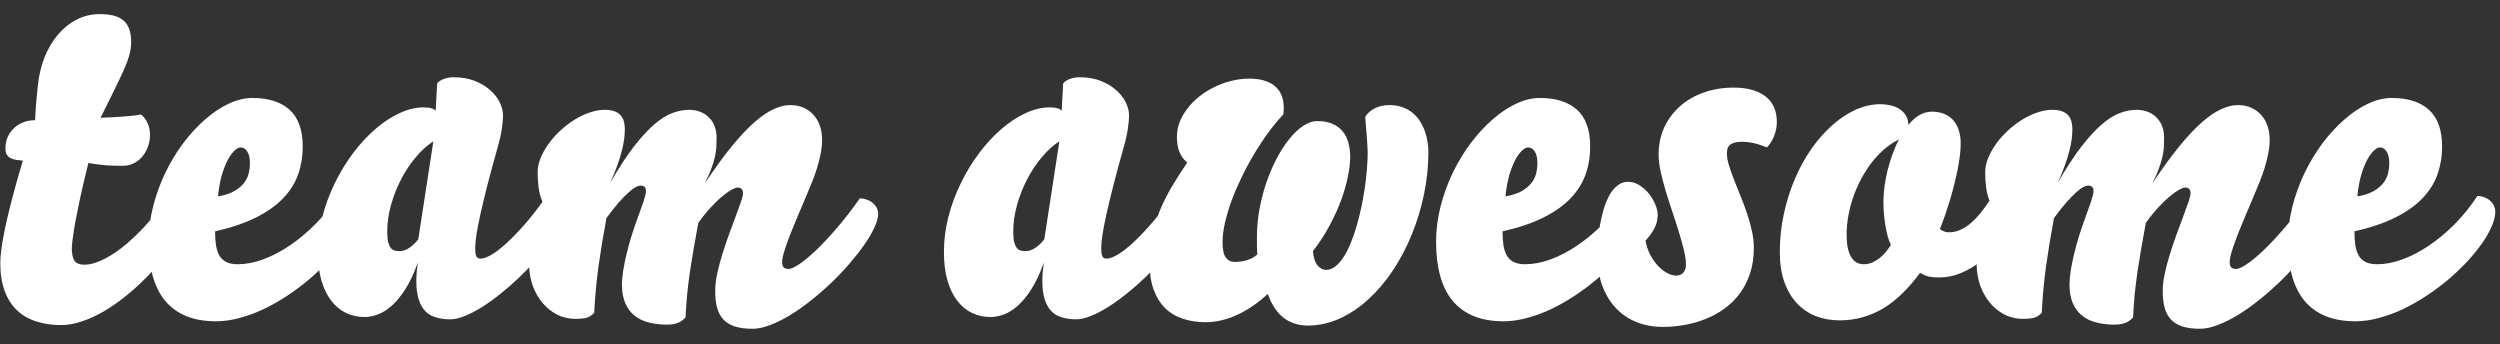 <svg width="138" height="19" viewBox="0 0 138 19" fill="none" xmlns="http://www.w3.org/2000/svg">
<rect x="0" y="0" width="138" height="19" fill="#333333" stroke="none"/>
<path d="M0.016 14.51C0.016 14.32 0.035 14.074 0.073 13.774C0.111 13.473 0.176 13.097 0.27 12.644C0.363 12.191 0.49 11.656 0.65 11.038C0.811 10.416 1.014 9.692 1.26 8.867C1.129 8.854 1.004 8.84 0.885 8.823C0.771 8.802 0.669 8.77 0.581 8.728C0.496 8.681 0.428 8.618 0.377 8.537C0.327 8.452 0.301 8.338 0.301 8.194C0.301 7.991 0.335 7.799 0.403 7.617C0.475 7.431 0.581 7.265 0.72 7.122C0.86 6.978 1.031 6.861 1.234 6.772C1.438 6.684 1.672 6.637 1.939 6.633C1.947 6.497 1.954 6.366 1.958 6.239C1.966 6.108 1.975 5.971 1.983 5.827C1.996 5.679 2.011 5.516 2.028 5.338C2.045 5.16 2.066 4.951 2.091 4.709C2.151 4.138 2.278 3.611 2.472 3.129C2.671 2.646 2.921 2.232 3.221 1.885C3.522 1.538 3.864 1.267 4.25 1.072C4.639 0.878 5.056 0.78 5.5 0.78C5.8 0.78 6.059 0.808 6.274 0.863C6.494 0.918 6.674 1.007 6.814 1.129C6.958 1.252 7.064 1.411 7.131 1.605C7.203 1.8 7.239 2.037 7.239 2.316C7.239 2.452 7.229 2.585 7.208 2.716C7.191 2.847 7.157 2.991 7.106 3.148C7.059 3.305 6.994 3.482 6.909 3.681C6.829 3.876 6.725 4.106 6.598 4.373C6.475 4.635 6.327 4.94 6.154 5.287C5.98 5.634 5.779 6.038 5.551 6.5C5.754 6.491 5.968 6.483 6.192 6.474C6.42 6.461 6.638 6.447 6.846 6.43C7.053 6.413 7.239 6.396 7.404 6.379C7.574 6.358 7.701 6.339 7.785 6.322C7.866 6.381 7.935 6.453 7.995 6.538C8.058 6.622 8.111 6.713 8.153 6.811C8.196 6.908 8.227 7.009 8.249 7.115C8.27 7.217 8.28 7.316 8.28 7.414C8.28 7.659 8.242 7.888 8.166 8.099C8.09 8.311 7.984 8.495 7.849 8.651C7.713 8.808 7.555 8.931 7.373 9.02C7.191 9.108 6.992 9.153 6.776 9.153C6.624 9.153 6.473 9.151 6.325 9.146C6.181 9.142 6.033 9.136 5.881 9.127C5.729 9.115 5.57 9.098 5.405 9.077C5.24 9.056 5.064 9.03 4.878 9C4.7 9.716 4.552 10.344 4.434 10.886C4.319 11.427 4.226 11.891 4.154 12.276C4.087 12.661 4.038 12.972 4.008 13.209C3.979 13.442 3.964 13.607 3.964 13.704C3.964 14.013 4.013 14.242 4.11 14.39C4.211 14.538 4.398 14.612 4.668 14.612C4.935 14.612 5.242 14.534 5.589 14.377C5.94 14.22 6.317 13.988 6.719 13.679C7.121 13.366 7.54 12.976 7.976 12.511C8.411 12.041 8.852 11.495 9.296 10.873C9.419 10.873 9.541 10.894 9.664 10.937C9.791 10.979 9.903 11.04 10.001 11.121C10.102 11.197 10.182 11.29 10.242 11.4C10.305 11.506 10.337 11.624 10.337 11.755C10.337 11.946 10.278 12.181 10.159 12.46C10.041 12.739 9.876 13.042 9.664 13.368C9.457 13.694 9.207 14.034 8.915 14.39C8.627 14.741 8.312 15.086 7.969 15.424C7.631 15.763 7.269 16.084 6.884 16.389C6.503 16.694 6.114 16.963 5.716 17.195C5.322 17.424 4.924 17.606 4.522 17.741C4.125 17.877 3.74 17.944 3.367 17.944C2.868 17.944 2.411 17.877 1.996 17.741C1.586 17.61 1.232 17.405 0.936 17.125C0.644 16.846 0.418 16.491 0.257 16.059C0.096 15.623 0.016 15.107 0.016 14.51ZM13.796 9C13.796 8.725 13.748 8.514 13.65 8.366C13.557 8.213 13.432 8.137 13.276 8.137C13.187 8.137 13.079 8.194 12.952 8.309C12.829 8.419 12.707 8.586 12.584 8.81C12.461 9.034 12.349 9.316 12.248 9.654C12.15 9.993 12.078 10.389 12.032 10.841C12.396 10.778 12.692 10.683 12.92 10.556C13.149 10.425 13.329 10.276 13.46 10.111C13.591 9.946 13.68 9.769 13.727 9.578C13.773 9.388 13.796 9.195 13.796 9ZM11.924 17.735C11.289 17.735 10.737 17.637 10.267 17.443C9.802 17.248 9.414 16.965 9.105 16.592C8.801 16.216 8.574 15.757 8.426 15.215C8.278 14.669 8.204 14.045 8.204 13.342C8.204 12.686 8.287 12.037 8.452 11.394C8.617 10.746 8.841 10.128 9.125 9.54C9.408 8.952 9.738 8.406 10.115 7.902C10.496 7.399 10.898 6.963 11.321 6.595C11.744 6.222 12.178 5.932 12.622 5.725C13.071 5.514 13.507 5.408 13.93 5.408C14.827 5.408 15.514 5.628 15.993 6.068C16.471 6.504 16.71 7.177 16.71 8.086C16.71 8.632 16.625 9.146 16.456 9.629C16.287 10.107 16.01 10.547 15.624 10.949C15.244 11.347 14.744 11.7 14.127 12.009C13.513 12.314 12.762 12.568 11.873 12.771C11.873 13.063 11.89 13.323 11.924 13.552C11.962 13.776 12.025 13.964 12.114 14.117C12.207 14.269 12.334 14.385 12.495 14.466C12.66 14.546 12.87 14.586 13.123 14.586C13.564 14.586 14.029 14.498 14.52 14.32C15.015 14.138 15.506 13.882 15.993 13.552C16.484 13.222 16.957 12.826 17.415 12.365C17.876 11.899 18.291 11.383 18.659 10.816C18.815 10.82 18.955 10.85 19.078 10.905C19.2 10.956 19.304 11.021 19.389 11.102C19.473 11.178 19.537 11.267 19.579 11.368C19.626 11.47 19.649 11.571 19.649 11.673C19.649 11.914 19.583 12.187 19.452 12.492C19.325 12.792 19.145 13.107 18.913 13.438C18.684 13.763 18.411 14.098 18.094 14.44C17.776 14.779 17.429 15.109 17.053 15.431C16.676 15.748 16.276 16.046 15.853 16.326C15.43 16.605 14.998 16.85 14.558 17.062C14.118 17.269 13.674 17.432 13.225 17.551C12.781 17.674 12.347 17.735 11.924 17.735ZM23.064 14.485C22.857 15.077 22.628 15.568 22.378 15.957C22.133 16.343 21.881 16.649 21.623 16.878C21.365 17.106 21.107 17.267 20.849 17.36C20.595 17.453 20.354 17.5 20.125 17.5C19.753 17.5 19.408 17.424 19.09 17.271C18.777 17.119 18.506 16.893 18.278 16.592C18.049 16.292 17.869 15.917 17.738 15.469C17.611 15.02 17.548 14.502 17.548 13.914C17.548 13.262 17.63 12.612 17.795 11.965C17.965 11.317 18.193 10.7 18.481 10.111C18.769 9.519 19.103 8.969 19.484 8.461C19.869 7.949 20.277 7.507 20.709 7.134C21.141 6.758 21.585 6.464 22.042 6.252C22.499 6.036 22.943 5.928 23.375 5.928C23.557 5.928 23.699 5.943 23.8 5.973C23.902 5.998 23.984 6.045 24.048 6.112L24.13 4.602C24.232 4.487 24.363 4.403 24.524 4.348C24.685 4.293 24.856 4.265 25.038 4.265C25.482 4.265 25.874 4.333 26.212 4.468C26.551 4.604 26.834 4.775 27.063 4.982C27.296 5.186 27.471 5.412 27.59 5.662C27.708 5.907 27.768 6.144 27.768 6.373C27.768 6.542 27.746 6.779 27.704 7.083C27.662 7.388 27.588 7.722 27.482 8.086C27.253 8.903 27.059 9.623 26.898 10.245C26.741 10.867 26.612 11.404 26.511 11.857C26.413 12.31 26.341 12.684 26.295 12.98C26.253 13.277 26.231 13.509 26.231 13.679C26.231 13.81 26.238 13.916 26.25 13.996C26.263 14.072 26.282 14.132 26.308 14.174C26.337 14.216 26.371 14.244 26.409 14.256C26.451 14.269 26.498 14.275 26.549 14.275C26.68 14.275 26.86 14.212 27.088 14.085C27.317 13.958 27.584 13.759 27.888 13.488C28.193 13.217 28.531 12.873 28.904 12.454C29.276 12.035 29.67 11.533 30.084 10.949C30.22 10.949 30.347 10.97 30.465 11.013C30.584 11.051 30.685 11.106 30.77 11.178C30.855 11.25 30.92 11.334 30.967 11.432C31.018 11.529 31.043 11.637 31.043 11.755C31.043 11.967 30.98 12.212 30.852 12.492C30.726 12.771 30.554 13.069 30.338 13.387C30.123 13.7 29.869 14.024 29.577 14.358C29.289 14.688 28.98 15.01 28.65 15.323C28.324 15.636 27.985 15.932 27.634 16.211C27.287 16.491 26.947 16.736 26.612 16.948C26.278 17.155 25.959 17.32 25.654 17.443C25.353 17.566 25.087 17.627 24.854 17.627C24.57 17.627 24.312 17.593 24.08 17.525C23.847 17.462 23.65 17.35 23.489 17.189C23.328 17.024 23.204 16.806 23.115 16.535C23.026 16.26 22.981 15.915 22.981 15.501C22.981 15.357 22.988 15.2 23 15.031C23.017 14.861 23.039 14.68 23.064 14.485ZM23.921 7.801C23.595 8.008 23.28 8.292 22.975 8.651C22.67 9.007 22.4 9.409 22.163 9.857C21.926 10.306 21.735 10.782 21.591 11.286C21.447 11.789 21.375 12.293 21.375 12.796C21.375 13.038 21.392 13.228 21.426 13.368C21.464 13.507 21.513 13.615 21.572 13.691C21.636 13.763 21.708 13.81 21.788 13.831C21.873 13.852 21.959 13.863 22.048 13.863C22.23 13.863 22.41 13.803 22.588 13.685C22.766 13.567 22.933 13.408 23.089 13.209L23.921 7.801ZM38.908 10.118C39.441 9.318 39.932 8.643 40.38 8.093C40.829 7.543 41.246 7.098 41.631 6.76C42.016 6.421 42.371 6.178 42.697 6.03C43.023 5.877 43.328 5.801 43.611 5.801C43.912 5.801 44.172 5.854 44.392 5.96C44.616 6.066 44.8 6.208 44.944 6.385C45.092 6.559 45.203 6.762 45.274 6.995C45.346 7.227 45.382 7.471 45.382 7.725C45.382 8.063 45.323 8.457 45.205 8.905C45.09 9.354 44.915 9.853 44.678 10.403C44.602 10.594 44.511 10.812 44.405 11.057C44.299 11.298 44.191 11.552 44.081 11.819C43.971 12.081 43.861 12.348 43.751 12.619C43.641 12.885 43.544 13.137 43.459 13.374C43.374 13.611 43.304 13.825 43.249 14.015C43.199 14.201 43.173 14.349 43.173 14.46C43.173 14.603 43.203 14.705 43.262 14.764C43.326 14.819 43.417 14.847 43.535 14.847C43.654 14.847 43.84 14.764 44.094 14.599C44.352 14.43 44.654 14.182 45.002 13.856C45.353 13.526 45.738 13.118 46.157 12.631C46.58 12.145 47.016 11.584 47.464 10.949C47.587 10.949 47.708 10.97 47.826 11.013C47.949 11.051 48.057 11.108 48.15 11.184C48.247 11.256 48.325 11.345 48.385 11.451C48.444 11.556 48.474 11.675 48.474 11.806C48.474 12.009 48.406 12.257 48.27 12.549C48.139 12.841 47.957 13.154 47.725 13.488C47.492 13.823 47.219 14.172 46.906 14.536C46.597 14.895 46.263 15.249 45.903 15.596C45.543 15.938 45.169 16.264 44.779 16.573C44.394 16.882 44.011 17.153 43.63 17.386C43.249 17.619 42.879 17.803 42.52 17.938C42.164 18.078 41.836 18.148 41.536 18.148C41.151 18.148 40.827 18.105 40.565 18.02C40.302 17.936 40.09 17.807 39.93 17.633C39.769 17.46 39.653 17.242 39.581 16.98C39.513 16.713 39.479 16.402 39.479 16.046C39.479 15.759 39.517 15.439 39.593 15.088C39.669 14.737 39.765 14.379 39.879 14.015C39.993 13.647 40.116 13.283 40.247 12.923C40.378 12.564 40.501 12.234 40.615 11.933C40.73 11.628 40.825 11.364 40.901 11.14C40.977 10.915 41.015 10.757 41.015 10.664C41.015 10.456 40.911 10.352 40.704 10.352C40.645 10.352 40.545 10.389 40.406 10.46C40.27 10.532 40.105 10.647 39.911 10.803C39.72 10.956 39.509 11.157 39.276 11.406C39.043 11.652 38.8 11.95 38.546 12.301C38.453 12.801 38.368 13.273 38.292 13.717C38.216 14.157 38.146 14.586 38.083 15.005C38.023 15.42 37.972 15.835 37.93 16.25C37.892 16.66 37.862 17.085 37.841 17.525C37.778 17.589 37.712 17.646 37.645 17.697C37.581 17.748 37.509 17.788 37.429 17.817C37.348 17.851 37.257 17.877 37.156 17.894C37.054 17.91 36.936 17.919 36.8 17.919C36.436 17.919 36.104 17.879 35.804 17.798C35.503 17.722 35.245 17.597 35.029 17.424C34.813 17.25 34.644 17.028 34.522 16.757C34.403 16.482 34.34 16.15 34.331 15.761C34.331 15.511 34.354 15.234 34.401 14.929C34.452 14.62 34.517 14.301 34.598 13.971C34.678 13.641 34.771 13.306 34.877 12.968C34.987 12.625 35.099 12.299 35.213 11.99C35.264 11.846 35.315 11.705 35.366 11.565C35.421 11.421 35.469 11.286 35.512 11.159C35.554 11.032 35.588 10.915 35.613 10.81C35.643 10.704 35.658 10.619 35.658 10.556C35.658 10.441 35.632 10.361 35.581 10.315C35.531 10.268 35.453 10.245 35.347 10.245C35.287 10.245 35.203 10.272 35.093 10.327C34.987 10.382 34.856 10.479 34.699 10.619C34.547 10.755 34.367 10.939 34.16 11.171C33.956 11.4 33.728 11.69 33.474 12.041C33.385 12.54 33.303 13.012 33.227 13.457C33.155 13.897 33.089 14.326 33.03 14.745C32.975 15.16 32.928 15.575 32.89 15.989C32.852 16.4 32.822 16.825 32.801 17.265C32.738 17.329 32.674 17.384 32.611 17.43C32.552 17.473 32.484 17.506 32.408 17.532C32.331 17.557 32.241 17.574 32.135 17.582C32.033 17.595 31.908 17.602 31.76 17.602C31.396 17.602 31.06 17.523 30.751 17.367C30.442 17.206 30.173 16.99 29.945 16.719C29.721 16.448 29.543 16.137 29.412 15.786C29.285 15.431 29.217 15.058 29.209 14.669C29.209 14.419 29.225 14.153 29.259 13.869C29.293 13.581 29.342 13.285 29.405 12.98C29.469 12.671 29.545 12.361 29.634 12.047C29.727 11.734 29.828 11.427 29.939 11.127C29.833 10.882 29.763 10.617 29.729 10.334C29.695 10.05 29.678 9.779 29.678 9.521C29.678 9.263 29.731 9 29.837 8.734C29.947 8.463 30.093 8.201 30.275 7.947C30.461 7.689 30.677 7.445 30.922 7.217C31.168 6.988 31.426 6.789 31.697 6.62C31.972 6.447 32.253 6.311 32.541 6.214C32.829 6.112 33.106 6.062 33.373 6.062C33.749 6.062 34.029 6.146 34.21 6.315C34.397 6.48 34.49 6.76 34.49 7.153C34.49 7.314 34.477 7.494 34.452 7.693C34.426 7.888 34.382 8.105 34.318 8.347C34.259 8.588 34.177 8.854 34.071 9.146C33.969 9.434 33.84 9.75 33.684 10.092C34.158 9.271 34.596 8.601 34.998 8.08C35.404 7.56 35.783 7.149 36.134 6.849C36.489 6.548 36.822 6.343 37.13 6.233C37.444 6.119 37.742 6.062 38.025 6.062C38.271 6.062 38.489 6.102 38.679 6.182C38.87 6.258 39.028 6.366 39.155 6.506C39.286 6.641 39.386 6.802 39.454 6.988C39.521 7.174 39.555 7.375 39.555 7.591C39.555 7.761 39.551 7.93 39.542 8.099C39.534 8.264 39.509 8.444 39.466 8.639C39.424 8.833 39.358 9.051 39.27 9.292C39.185 9.529 39.064 9.805 38.908 10.118ZM57.621 14.485C57.413 15.077 57.185 15.568 56.935 15.957C56.69 16.343 56.438 16.649 56.18 16.878C55.922 17.106 55.663 17.267 55.405 17.36C55.151 17.453 54.91 17.5 54.682 17.5C54.309 17.5 53.964 17.424 53.647 17.271C53.334 17.119 53.063 16.893 52.834 16.592C52.606 16.292 52.426 15.917 52.295 15.469C52.168 15.02 52.105 14.502 52.105 13.914C52.105 13.262 52.187 12.612 52.352 11.965C52.521 11.317 52.75 10.7 53.038 10.111C53.325 9.519 53.66 8.969 54.041 8.461C54.426 7.949 54.834 7.507 55.266 7.134C55.697 6.758 56.142 6.464 56.599 6.252C57.056 6.036 57.5 5.928 57.932 5.928C58.114 5.928 58.255 5.943 58.357 5.973C58.459 5.998 58.541 6.045 58.605 6.112L58.687 4.602C58.789 4.487 58.92 4.403 59.081 4.348C59.241 4.293 59.413 4.265 59.595 4.265C60.039 4.265 60.431 4.333 60.769 4.468C61.108 4.604 61.391 4.775 61.62 4.982C61.852 5.186 62.028 5.412 62.147 5.662C62.265 5.907 62.324 6.144 62.324 6.373C62.324 6.542 62.303 6.779 62.261 7.083C62.218 7.388 62.144 7.722 62.039 8.086C61.81 8.903 61.615 9.623 61.455 10.245C61.298 10.867 61.169 11.404 61.067 11.857C60.97 12.31 60.898 12.684 60.852 12.98C60.809 13.277 60.788 13.509 60.788 13.679C60.788 13.81 60.794 13.916 60.807 13.996C60.82 14.072 60.839 14.132 60.864 14.174C60.894 14.216 60.928 14.244 60.966 14.256C61.008 14.269 61.055 14.275 61.105 14.275C61.237 14.275 61.416 14.212 61.645 14.085C61.873 13.958 62.14 13.759 62.445 13.488C62.749 13.217 63.088 12.873 63.46 12.454C63.833 12.035 64.226 11.533 64.641 10.949C64.776 10.949 64.903 10.97 65.022 11.013C65.141 11.051 65.242 11.106 65.327 11.178C65.411 11.25 65.477 11.334 65.523 11.432C65.574 11.529 65.6 11.637 65.6 11.755C65.6 11.967 65.536 12.212 65.409 12.492C65.282 12.771 65.111 13.069 64.895 13.387C64.679 13.7 64.425 14.024 64.133 14.358C63.846 14.688 63.537 15.01 63.206 15.323C62.881 15.636 62.542 15.932 62.191 16.211C61.844 16.491 61.503 16.736 61.169 16.948C60.835 17.155 60.515 17.32 60.21 17.443C59.91 17.566 59.643 17.627 59.411 17.627C59.127 17.627 58.869 17.593 58.636 17.525C58.404 17.462 58.207 17.35 58.046 17.189C57.885 17.024 57.76 16.806 57.671 16.535C57.583 16.26 57.538 15.915 57.538 15.501C57.538 15.357 57.544 15.2 57.557 15.031C57.574 14.861 57.595 14.68 57.621 14.485ZM58.477 7.801C58.152 8.008 57.836 8.292 57.532 8.651C57.227 9.007 56.956 9.409 56.719 9.857C56.482 10.306 56.292 10.782 56.148 11.286C56.004 11.789 55.932 12.293 55.932 12.796C55.932 13.038 55.949 13.228 55.983 13.368C56.021 13.507 56.07 13.615 56.129 13.691C56.192 13.763 56.264 13.81 56.345 13.831C56.429 13.852 56.516 13.863 56.605 13.863C56.787 13.863 56.967 13.803 57.145 13.685C57.322 13.567 57.489 13.408 57.646 13.209L58.477 7.801ZM65.536 8.975C65.413 8.869 65.314 8.757 65.238 8.639C65.162 8.516 65.102 8.391 65.06 8.264C65.022 8.137 64.997 8.01 64.984 7.883C64.971 7.756 64.965 7.634 64.965 7.515C64.969 7.244 65.022 6.98 65.124 6.722C65.229 6.459 65.373 6.212 65.555 5.979C65.737 5.742 65.953 5.524 66.203 5.325C66.452 5.126 66.725 4.955 67.022 4.811C67.318 4.663 67.629 4.549 67.955 4.468C68.285 4.384 68.621 4.341 68.964 4.341C69.311 4.341 69.605 4.384 69.846 4.468C70.087 4.549 70.282 4.661 70.43 4.805C70.582 4.949 70.692 5.118 70.76 5.312C70.828 5.503 70.862 5.708 70.862 5.928C70.862 5.996 70.86 6.062 70.856 6.125C70.856 6.188 70.849 6.254 70.836 6.322C70.557 6.614 70.28 6.948 70.005 7.325C69.73 7.701 69.467 8.099 69.218 8.518C68.968 8.937 68.737 9.367 68.526 9.807C68.314 10.247 68.13 10.678 67.974 11.102C67.821 11.525 67.701 11.931 67.612 12.32C67.527 12.705 67.485 13.055 67.485 13.368C67.485 13.77 67.544 14.053 67.663 14.218C67.785 14.379 67.95 14.46 68.158 14.46C68.221 14.46 68.304 14.455 68.405 14.447C68.507 14.438 68.615 14.419 68.729 14.39C68.843 14.36 68.96 14.318 69.078 14.263C69.197 14.208 69.307 14.134 69.408 14.04C69.395 13.952 69.387 13.818 69.383 13.641C69.383 13.463 69.383 13.277 69.383 13.082C69.383 12.57 69.429 12.058 69.522 11.546C69.62 11.03 69.749 10.534 69.91 10.06C70.075 9.587 70.265 9.144 70.481 8.734C70.701 8.319 70.934 7.962 71.179 7.661C71.425 7.356 71.678 7.117 71.941 6.944C72.203 6.77 72.459 6.684 72.709 6.684C73.039 6.684 73.32 6.734 73.553 6.836C73.786 6.938 73.974 7.077 74.118 7.255C74.262 7.428 74.366 7.636 74.429 7.877C74.497 8.118 74.531 8.378 74.531 8.658C74.531 8.95 74.491 9.299 74.41 9.705C74.334 10.107 74.213 10.539 74.048 11C73.883 11.457 73.67 11.931 73.407 12.422C73.149 12.913 72.838 13.393 72.474 13.863C72.504 14.214 72.586 14.474 72.722 14.644C72.861 14.813 73.022 14.898 73.204 14.898C73.382 14.898 73.551 14.834 73.712 14.707C73.873 14.58 74.023 14.409 74.163 14.193C74.306 13.973 74.438 13.717 74.556 13.425C74.679 13.129 74.789 12.813 74.886 12.479C74.984 12.14 75.07 11.791 75.147 11.432C75.223 11.072 75.286 10.719 75.337 10.372C75.388 10.02 75.426 9.684 75.451 9.362C75.481 9.036 75.496 8.742 75.496 8.48C75.496 8.323 75.489 8.156 75.477 7.979C75.468 7.797 75.455 7.615 75.439 7.433C75.421 7.251 75.407 7.075 75.394 6.906C75.381 6.736 75.371 6.584 75.362 6.449C75.481 6.254 75.656 6.097 75.889 5.979C76.122 5.861 76.388 5.801 76.689 5.801C76.968 5.801 77.214 5.841 77.425 5.922C77.641 5.998 77.827 6.104 77.984 6.239C78.145 6.37 78.28 6.525 78.39 6.703C78.5 6.876 78.589 7.06 78.657 7.255C78.724 7.445 78.773 7.64 78.803 7.839C78.832 8.034 78.847 8.22 78.847 8.397C78.847 9.168 78.767 9.94 78.606 10.714C78.449 11.485 78.225 12.225 77.933 12.936C77.645 13.647 77.298 14.309 76.892 14.923C76.486 15.532 76.035 16.063 75.54 16.516C75.049 16.969 74.52 17.324 73.953 17.582C73.386 17.841 72.798 17.97 72.189 17.97C71.685 17.97 71.247 17.832 70.874 17.557C70.502 17.282 70.204 16.838 69.98 16.224C69.738 16.453 69.48 16.662 69.205 16.852C68.934 17.043 68.653 17.208 68.361 17.348C68.069 17.487 67.77 17.595 67.466 17.671C67.161 17.748 66.856 17.786 66.552 17.786C66.095 17.786 65.676 17.722 65.295 17.595C64.918 17.473 64.592 17.278 64.317 17.011C64.046 16.745 63.835 16.404 63.683 15.989C63.53 15.57 63.454 15.069 63.454 14.485C63.454 13.969 63.503 13.478 63.6 13.012C63.697 12.547 63.835 12.092 64.013 11.648C64.195 11.203 64.415 10.763 64.673 10.327C64.931 9.887 65.219 9.436 65.536 8.975ZM84.865 9C84.865 8.725 84.816 8.514 84.719 8.366C84.626 8.213 84.501 8.137 84.344 8.137C84.255 8.137 84.147 8.194 84.02 8.309C83.898 8.419 83.775 8.586 83.652 8.81C83.53 9.034 83.418 9.316 83.316 9.654C83.219 9.993 83.147 10.389 83.1 10.841C83.464 10.778 83.76 10.683 83.989 10.556C84.217 10.425 84.397 10.276 84.528 10.111C84.659 9.946 84.748 9.769 84.795 9.578C84.841 9.388 84.865 9.195 84.865 9ZM82.992 17.735C82.357 17.735 81.805 17.637 81.335 17.443C80.87 17.248 80.483 16.965 80.174 16.592C79.869 16.216 79.643 15.757 79.495 15.215C79.347 14.669 79.272 14.045 79.272 13.342C79.272 12.686 79.355 12.037 79.52 11.394C79.685 10.746 79.909 10.128 80.193 9.54C80.476 8.952 80.806 8.406 81.183 7.902C81.564 7.399 81.966 6.963 82.389 6.595C82.812 6.222 83.246 5.932 83.69 5.725C84.139 5.514 84.575 5.408 84.998 5.408C85.895 5.408 86.583 5.628 87.061 6.068C87.539 6.504 87.778 7.177 87.778 8.086C87.778 8.632 87.694 9.146 87.524 9.629C87.355 10.107 87.078 10.547 86.693 10.949C86.312 11.347 85.813 11.7 85.195 12.009C84.581 12.314 83.83 12.568 82.941 12.771C82.941 13.063 82.958 13.323 82.992 13.552C83.03 13.776 83.094 13.964 83.183 14.117C83.276 14.269 83.403 14.385 83.564 14.466C83.728 14.546 83.938 14.586 84.192 14.586C84.632 14.586 85.097 14.498 85.588 14.32C86.084 14.138 86.574 13.882 87.061 13.552C87.552 13.222 88.026 12.826 88.483 12.365C88.944 11.899 89.359 11.383 89.727 10.816C89.884 10.82 90.023 10.85 90.146 10.905C90.269 10.956 90.372 11.021 90.457 11.102C90.542 11.178 90.605 11.267 90.647 11.368C90.694 11.47 90.717 11.571 90.717 11.673C90.717 11.914 90.652 12.187 90.52 12.492C90.394 12.792 90.214 13.107 89.981 13.438C89.752 13.763 89.48 14.098 89.162 14.44C88.845 14.779 88.498 15.109 88.121 15.431C87.745 15.748 87.345 16.046 86.921 16.326C86.498 16.605 86.067 16.85 85.626 17.062C85.186 17.269 84.742 17.432 84.293 17.551C83.849 17.674 83.415 17.735 82.992 17.735ZM89.867 10.035C90.095 10.035 90.309 10.101 90.508 10.232C90.707 10.359 90.88 10.515 91.028 10.702C91.176 10.888 91.293 11.087 91.377 11.298C91.462 11.51 91.504 11.696 91.504 11.857C91.504 11.992 91.49 12.121 91.46 12.244C91.43 12.363 91.386 12.479 91.327 12.593C91.272 12.707 91.202 12.822 91.117 12.936C91.037 13.046 90.942 13.162 90.832 13.285C90.882 13.573 90.971 13.835 91.098 14.072C91.225 14.309 91.369 14.512 91.53 14.682C91.691 14.851 91.858 14.982 92.031 15.075C92.209 15.168 92.372 15.215 92.52 15.215C92.584 15.215 92.647 15.204 92.71 15.183C92.778 15.162 92.837 15.128 92.888 15.082C92.943 15.031 92.986 14.967 93.015 14.891C93.049 14.815 93.066 14.722 93.066 14.612C93.066 14.392 93.028 14.125 92.952 13.812C92.88 13.499 92.787 13.162 92.672 12.803C92.562 12.443 92.442 12.069 92.311 11.679C92.179 11.29 92.057 10.907 91.942 10.53C91.832 10.154 91.739 9.794 91.663 9.451C91.591 9.108 91.555 8.802 91.555 8.531C91.555 7.985 91.659 7.486 91.866 7.033C92.078 6.58 92.368 6.191 92.736 5.865C93.104 5.539 93.54 5.287 94.043 5.109C94.551 4.927 95.101 4.836 95.694 4.836C96.447 4.836 97.033 4.997 97.452 5.319C97.871 5.64 98.081 6.112 98.081 6.734C98.081 7.009 98.028 7.274 97.922 7.528C97.82 7.778 97.691 7.981 97.535 8.137C97.035 7.93 96.576 7.826 96.157 7.826C95.882 7.826 95.675 7.873 95.535 7.966C95.395 8.055 95.326 8.218 95.326 8.455C95.326 8.649 95.362 8.869 95.434 9.115C95.51 9.36 95.603 9.625 95.713 9.908C95.823 10.188 95.941 10.484 96.068 10.797C96.195 11.106 96.314 11.421 96.424 11.743C96.534 12.064 96.625 12.388 96.697 12.714C96.773 13.04 96.811 13.361 96.811 13.679C96.811 14.204 96.741 14.675 96.602 15.094C96.462 15.513 96.272 15.886 96.03 16.211C95.789 16.533 95.505 16.81 95.18 17.043C94.854 17.276 94.505 17.466 94.132 17.614C93.76 17.762 93.373 17.87 92.971 17.938C92.573 18.01 92.179 18.046 91.79 18.046C91.282 18.046 90.808 17.961 90.368 17.792C89.932 17.623 89.551 17.371 89.226 17.037C88.9 16.702 88.644 16.29 88.457 15.799C88.271 15.304 88.178 14.735 88.178 14.091C88.178 13.837 88.189 13.56 88.21 13.26C88.235 12.959 88.276 12.659 88.331 12.358C88.386 12.058 88.455 11.768 88.54 11.489C88.629 11.21 88.735 10.962 88.857 10.746C88.984 10.53 89.13 10.359 89.295 10.232C89.465 10.101 89.655 10.035 89.867 10.035ZM106.644 6.163C106.91 6.163 107.143 6.208 107.342 6.296C107.541 6.381 107.706 6.502 107.837 6.658C107.968 6.811 108.065 6.995 108.129 7.21C108.197 7.422 108.23 7.655 108.23 7.909C108.23 8.116 108.216 8.345 108.186 8.594C108.156 8.84 108.114 9.098 108.059 9.369C108.004 9.639 107.941 9.919 107.869 10.207C107.797 10.49 107.718 10.774 107.634 11.057C107.549 11.336 107.46 11.611 107.367 11.882C107.274 12.149 107.179 12.401 107.082 12.638C107.124 12.676 107.187 12.716 107.272 12.758C107.361 12.801 107.471 12.822 107.602 12.822C107.979 12.822 108.36 12.665 108.745 12.352C109.134 12.035 109.542 11.531 109.97 10.841C110.088 10.841 110.207 10.865 110.325 10.911C110.448 10.958 110.558 11.023 110.655 11.108C110.753 11.188 110.831 11.288 110.89 11.406C110.954 11.521 110.985 11.645 110.985 11.781C110.985 11.963 110.939 12.176 110.846 12.422C110.753 12.667 110.621 12.921 110.452 13.184C110.283 13.446 110.078 13.704 109.836 13.958C109.595 14.212 109.329 14.44 109.037 14.644C108.745 14.842 108.429 15.005 108.091 15.132C107.752 15.255 107.399 15.316 107.031 15.316C106.794 15.316 106.597 15.297 106.44 15.259C106.284 15.217 106.134 15.149 105.99 15.056C105.681 15.479 105.359 15.854 105.025 16.18C104.695 16.506 104.348 16.781 103.984 17.005C103.62 17.225 103.237 17.392 102.835 17.506C102.433 17.625 102.003 17.684 101.546 17.684C101.085 17.684 100.653 17.608 100.251 17.456C99.849 17.299 99.5 17.066 99.204 16.757C98.908 16.444 98.673 16.051 98.499 15.577C98.33 15.103 98.246 14.548 98.246 13.914C98.246 13.194 98.32 12.494 98.468 11.812C98.616 11.127 98.819 10.482 99.077 9.876C99.335 9.271 99.64 8.717 99.991 8.213C100.347 7.71 100.73 7.276 101.14 6.912C101.551 6.544 101.982 6.258 102.435 6.055C102.892 5.852 103.349 5.75 103.806 5.75C103.975 5.75 104.149 5.77 104.327 5.808C104.509 5.846 104.674 5.909 104.822 5.998C104.97 6.087 105.093 6.205 105.19 6.354C105.287 6.497 105.338 6.677 105.342 6.893C105.524 6.669 105.723 6.491 105.939 6.36C106.159 6.229 106.394 6.163 106.644 6.163ZM101.934 12.949C101.934 13.266 101.959 13.531 102.01 13.742C102.065 13.954 102.137 14.123 102.226 14.25C102.314 14.373 102.414 14.46 102.524 14.51C102.638 14.561 102.755 14.586 102.873 14.586C103.03 14.586 103.178 14.559 103.317 14.504C103.461 14.445 103.597 14.366 103.724 14.269C103.851 14.172 103.969 14.06 104.079 13.933C104.189 13.801 104.289 13.664 104.377 13.52C104.306 13.372 104.244 13.203 104.193 13.012C104.143 12.818 104.1 12.614 104.066 12.403C104.033 12.191 104.007 11.977 103.99 11.762C103.973 11.542 103.965 11.33 103.965 11.127C103.965 10.873 103.984 10.602 104.022 10.315C104.06 10.023 104.115 9.726 104.187 9.426C104.263 9.125 104.354 8.827 104.46 8.531C104.566 8.235 104.686 7.957 104.822 7.699C104.555 7.826 104.297 7.995 104.047 8.207C103.802 8.414 103.571 8.653 103.355 8.924C103.144 9.195 102.949 9.491 102.771 9.813C102.598 10.13 102.448 10.463 102.321 10.81C102.198 11.157 102.103 11.512 102.035 11.876C101.967 12.236 101.934 12.593 101.934 12.949ZM118.812 10.118C119.345 9.318 119.836 8.643 120.285 8.093C120.733 7.543 121.15 7.098 121.535 6.76C121.92 6.421 122.276 6.178 122.602 6.03C122.927 5.877 123.232 5.801 123.516 5.801C123.816 5.801 124.076 5.854 124.296 5.96C124.521 6.066 124.705 6.208 124.849 6.385C124.997 6.559 125.107 6.762 125.179 6.995C125.251 7.227 125.287 7.471 125.287 7.725C125.287 8.063 125.227 8.457 125.109 8.905C124.995 9.354 124.819 9.853 124.582 10.403C124.506 10.594 124.415 10.812 124.309 11.057C124.203 11.298 124.095 11.552 123.985 11.819C123.875 12.081 123.765 12.348 123.655 12.619C123.545 12.885 123.448 13.137 123.363 13.374C123.279 13.611 123.209 13.825 123.154 14.015C123.103 14.201 123.078 14.349 123.078 14.46C123.078 14.603 123.107 14.705 123.167 14.764C123.23 14.819 123.321 14.847 123.439 14.847C123.558 14.847 123.744 14.764 123.998 14.599C124.256 14.43 124.559 14.182 124.906 13.856C125.257 13.526 125.642 13.118 126.061 12.631C126.484 12.145 126.92 11.584 127.369 10.949C127.491 10.949 127.612 10.97 127.73 11.013C127.853 11.051 127.961 11.108 128.054 11.184C128.152 11.256 128.23 11.345 128.289 11.451C128.348 11.556 128.378 11.675 128.378 11.806C128.378 12.009 128.31 12.257 128.175 12.549C128.044 12.841 127.862 13.154 127.629 13.488C127.396 13.823 127.123 14.172 126.81 14.536C126.501 14.895 126.167 15.249 125.807 15.596C125.447 15.938 125.073 16.264 124.684 16.573C124.299 16.882 123.916 17.153 123.535 17.386C123.154 17.619 122.784 17.803 122.424 17.938C122.068 18.078 121.74 18.148 121.44 18.148C121.055 18.148 120.731 18.105 120.469 18.02C120.206 17.936 119.995 17.807 119.834 17.633C119.673 17.46 119.557 17.242 119.485 16.98C119.417 16.713 119.383 16.402 119.383 16.046C119.383 15.759 119.421 15.439 119.498 15.088C119.574 14.737 119.669 14.379 119.783 14.015C119.897 13.647 120.02 13.283 120.151 12.923C120.283 12.564 120.405 12.234 120.52 11.933C120.634 11.628 120.729 11.364 120.805 11.14C120.881 10.915 120.919 10.757 120.919 10.664C120.919 10.456 120.816 10.352 120.608 10.352C120.549 10.352 120.45 10.389 120.31 10.46C120.175 10.532 120.01 10.647 119.815 10.803C119.625 10.956 119.413 11.157 119.18 11.406C118.947 11.652 118.704 11.95 118.45 12.301C118.357 12.801 118.272 13.273 118.196 13.717C118.12 14.157 118.05 14.586 117.987 15.005C117.928 15.42 117.877 15.835 117.834 16.25C117.796 16.66 117.767 17.085 117.746 17.525C117.682 17.589 117.617 17.646 117.549 17.697C117.485 17.748 117.413 17.788 117.333 17.817C117.253 17.851 117.162 17.877 117.06 17.894C116.958 17.91 116.84 17.919 116.705 17.919C116.341 17.919 116.008 17.879 115.708 17.798C115.408 17.722 115.149 17.597 114.934 17.424C114.718 17.25 114.549 17.028 114.426 16.757C114.307 16.482 114.244 16.15 114.235 15.761C114.235 15.511 114.259 15.234 114.305 14.929C114.356 14.62 114.422 14.301 114.502 13.971C114.582 13.641 114.675 13.306 114.781 12.968C114.891 12.625 115.003 12.299 115.118 11.99C115.168 11.846 115.219 11.705 115.27 11.565C115.325 11.421 115.374 11.286 115.416 11.159C115.458 11.032 115.492 10.915 115.518 10.81C115.547 10.704 115.562 10.619 115.562 10.556C115.562 10.441 115.537 10.361 115.486 10.315C115.435 10.268 115.357 10.245 115.251 10.245C115.192 10.245 115.107 10.272 114.997 10.327C114.891 10.382 114.76 10.479 114.604 10.619C114.451 10.755 114.271 10.939 114.064 11.171C113.861 11.4 113.632 11.69 113.378 12.041C113.29 12.54 113.207 13.012 113.131 13.457C113.059 13.897 112.993 14.326 112.934 14.745C112.879 15.16 112.833 15.575 112.794 15.989C112.756 16.4 112.727 16.825 112.706 17.265C112.642 17.329 112.579 17.384 112.515 17.43C112.456 17.473 112.388 17.506 112.312 17.532C112.236 17.557 112.145 17.574 112.039 17.582C111.938 17.595 111.813 17.602 111.665 17.602C111.301 17.602 110.964 17.523 110.655 17.367C110.346 17.206 110.078 16.99 109.849 16.719C109.625 16.448 109.447 16.137 109.316 15.786C109.189 15.431 109.121 15.058 109.113 14.669C109.113 14.419 109.13 14.153 109.164 13.869C109.197 13.581 109.246 13.285 109.31 12.98C109.373 12.671 109.449 12.361 109.538 12.047C109.631 11.734 109.733 11.427 109.843 11.127C109.737 10.882 109.667 10.617 109.633 10.334C109.599 10.05 109.583 9.779 109.583 9.521C109.583 9.263 109.635 9 109.741 8.734C109.851 8.463 109.997 8.201 110.179 7.947C110.365 7.689 110.581 7.445 110.827 7.217C111.072 6.988 111.33 6.789 111.601 6.62C111.876 6.447 112.158 6.311 112.445 6.214C112.733 6.112 113.01 6.062 113.277 6.062C113.653 6.062 113.933 6.146 114.115 6.315C114.301 6.48 114.394 6.76 114.394 7.153C114.394 7.314 114.381 7.494 114.356 7.693C114.331 7.888 114.286 8.105 114.223 8.347C114.163 8.588 114.081 8.854 113.975 9.146C113.874 9.434 113.744 9.75 113.588 10.092C114.062 9.271 114.5 8.601 114.902 8.08C115.308 7.56 115.687 7.149 116.038 6.849C116.394 6.548 116.726 6.343 117.035 6.233C117.348 6.119 117.646 6.062 117.93 6.062C118.175 6.062 118.393 6.102 118.583 6.182C118.774 6.258 118.933 6.366 119.06 6.506C119.191 6.641 119.29 6.802 119.358 6.988C119.426 7.174 119.459 7.375 119.459 7.591C119.459 7.761 119.455 7.93 119.447 8.099C119.438 8.264 119.413 8.444 119.371 8.639C119.328 8.833 119.263 9.051 119.174 9.292C119.089 9.529 118.969 9.805 118.812 10.118ZM131.888 9C131.888 8.725 131.84 8.514 131.742 8.366C131.649 8.213 131.524 8.137 131.368 8.137C131.279 8.137 131.171 8.194 131.044 8.309C130.921 8.419 130.799 8.586 130.676 8.81C130.553 9.034 130.441 9.316 130.339 9.654C130.242 9.993 130.17 10.389 130.124 10.841C130.487 10.778 130.784 10.683 131.012 10.556C131.241 10.425 131.421 10.276 131.552 10.111C131.683 9.946 131.772 9.769 131.818 9.578C131.865 9.388 131.888 9.195 131.888 9ZM130.016 17.735C129.381 17.735 128.829 17.637 128.359 17.443C127.893 17.248 127.506 16.965 127.197 16.592C126.893 16.216 126.666 15.757 126.518 15.215C126.37 14.669 126.296 14.045 126.296 13.342C126.296 12.686 126.378 12.037 126.543 11.394C126.708 10.746 126.933 10.128 127.216 9.54C127.5 8.952 127.83 8.406 128.207 7.902C128.587 7.399 128.989 6.963 129.413 6.595C129.836 6.222 130.27 5.932 130.714 5.725C131.162 5.514 131.598 5.408 132.021 5.408C132.919 5.408 133.606 5.628 134.084 6.068C134.563 6.504 134.802 7.177 134.802 8.086C134.802 8.632 134.717 9.146 134.548 9.629C134.379 10.107 134.101 10.547 133.716 10.949C133.335 11.347 132.836 11.7 132.218 12.009C131.605 12.314 130.854 12.568 129.965 12.771C129.965 13.063 129.982 13.323 130.016 13.552C130.054 13.776 130.117 13.964 130.206 14.117C130.299 14.269 130.426 14.385 130.587 14.466C130.752 14.546 130.961 14.586 131.215 14.586C131.655 14.586 132.121 14.498 132.612 14.32C133.107 14.138 133.598 13.882 134.084 13.552C134.575 13.222 135.049 12.826 135.506 12.365C135.968 11.899 136.382 11.383 136.75 10.816C136.907 10.82 137.047 10.85 137.169 10.905C137.292 10.956 137.396 11.021 137.48 11.102C137.565 11.178 137.629 11.267 137.671 11.368C137.717 11.47 137.741 11.571 137.741 11.673C137.741 11.914 137.675 12.187 137.544 12.492C137.417 12.792 137.237 13.107 137.004 13.438C136.776 13.763 136.503 14.098 136.186 14.44C135.868 14.779 135.521 15.109 135.145 15.431C134.768 15.748 134.368 16.046 133.945 16.326C133.522 16.605 133.09 16.85 132.65 17.062C132.21 17.269 131.765 17.432 131.317 17.551C130.873 17.674 130.439 17.735 130.016 17.735Z" fill="white"/>
</svg>
